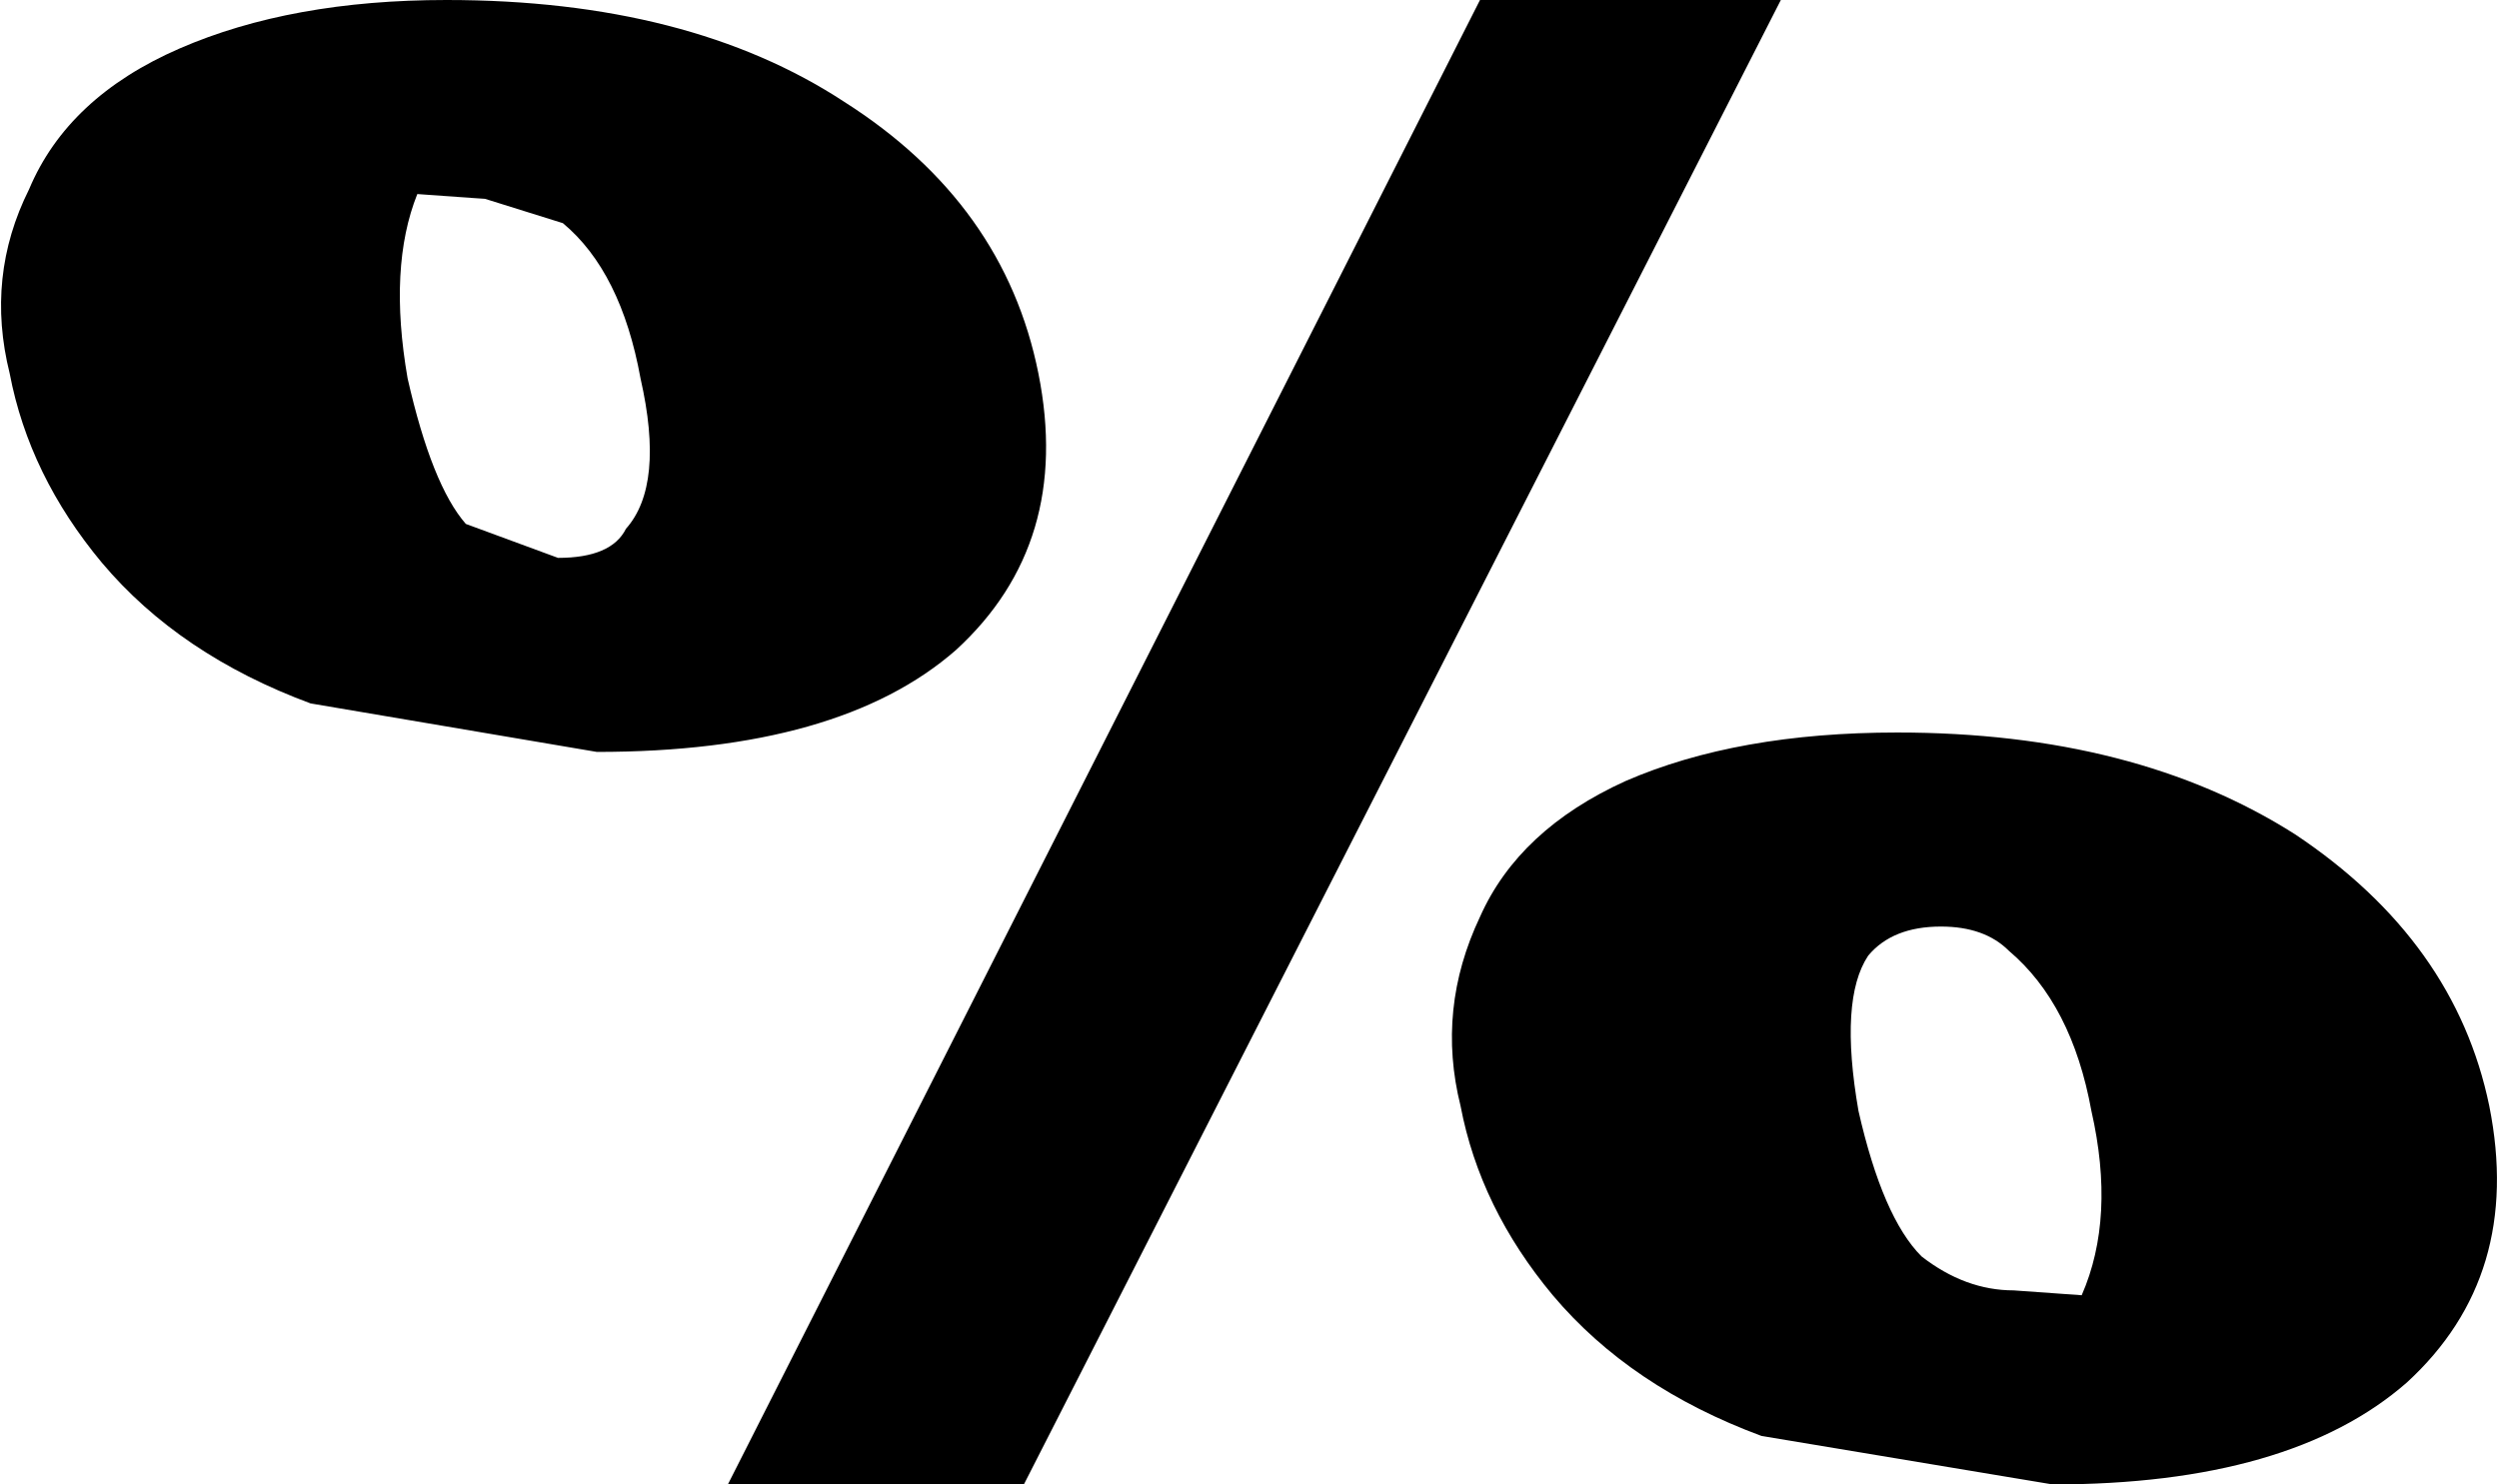<?xml version="1.0" encoding="UTF-8" standalone="no"?>
<svg xmlns:xlink="http://www.w3.org/1999/xlink" height="15.3px" width="25.75px" xmlns="http://www.w3.org/2000/svg">
  <g transform="matrix(1.0, 0.0, 0.0, 1.0, -214.5, -163.8)">
    <path d="M232.85 163.8 L225.05 179.1 222.0 179.1 229.75 163.8 232.85 163.8 M225.2 167.65 Q225.55 169.4 224.35 170.5 223.15 171.55 220.65 171.55 L217.7 171.05 Q216.35 170.55 215.55 169.6 214.8 168.7 214.6 167.65 214.35 166.65 214.8 165.75 215.2 164.8 216.35 164.3 217.5 163.8 219.1 163.8 221.6 163.8 223.2 164.85 224.85 165.9 225.2 167.65 M234.05 171.35 Q236.5 171.35 238.15 172.4 239.8 173.5 240.15 175.2 240.5 176.95 239.3 178.05 238.1 179.1 235.65 179.1 L232.65 178.6 Q231.3 178.1 230.5 177.15 229.75 176.25 229.55 175.2 229.3 174.2 229.75 173.25 230.15 172.35 231.25 171.85 232.4 171.35 234.05 171.35 M218.8 165.8 Q218.5 166.55 218.7 167.7 218.95 168.8 219.3 169.2 L220.25 169.55 Q220.8 169.55 220.95 169.25 221.35 168.8 221.1 167.7 220.9 166.6 220.3 166.1 L219.5 165.85 218.8 165.8 M233.75 173.65 Q233.45 174.1 233.65 175.25 233.9 176.35 234.3 176.75 234.75 177.1 235.25 177.1 L235.95 177.15 Q236.3 176.35 236.05 175.25 235.85 174.15 235.2 173.6 234.95 173.35 234.5 173.35 234.0 173.35 233.75 173.65" fill="#000000" fill-rule="evenodd" stroke="none"/>
  </g>
</svg>
